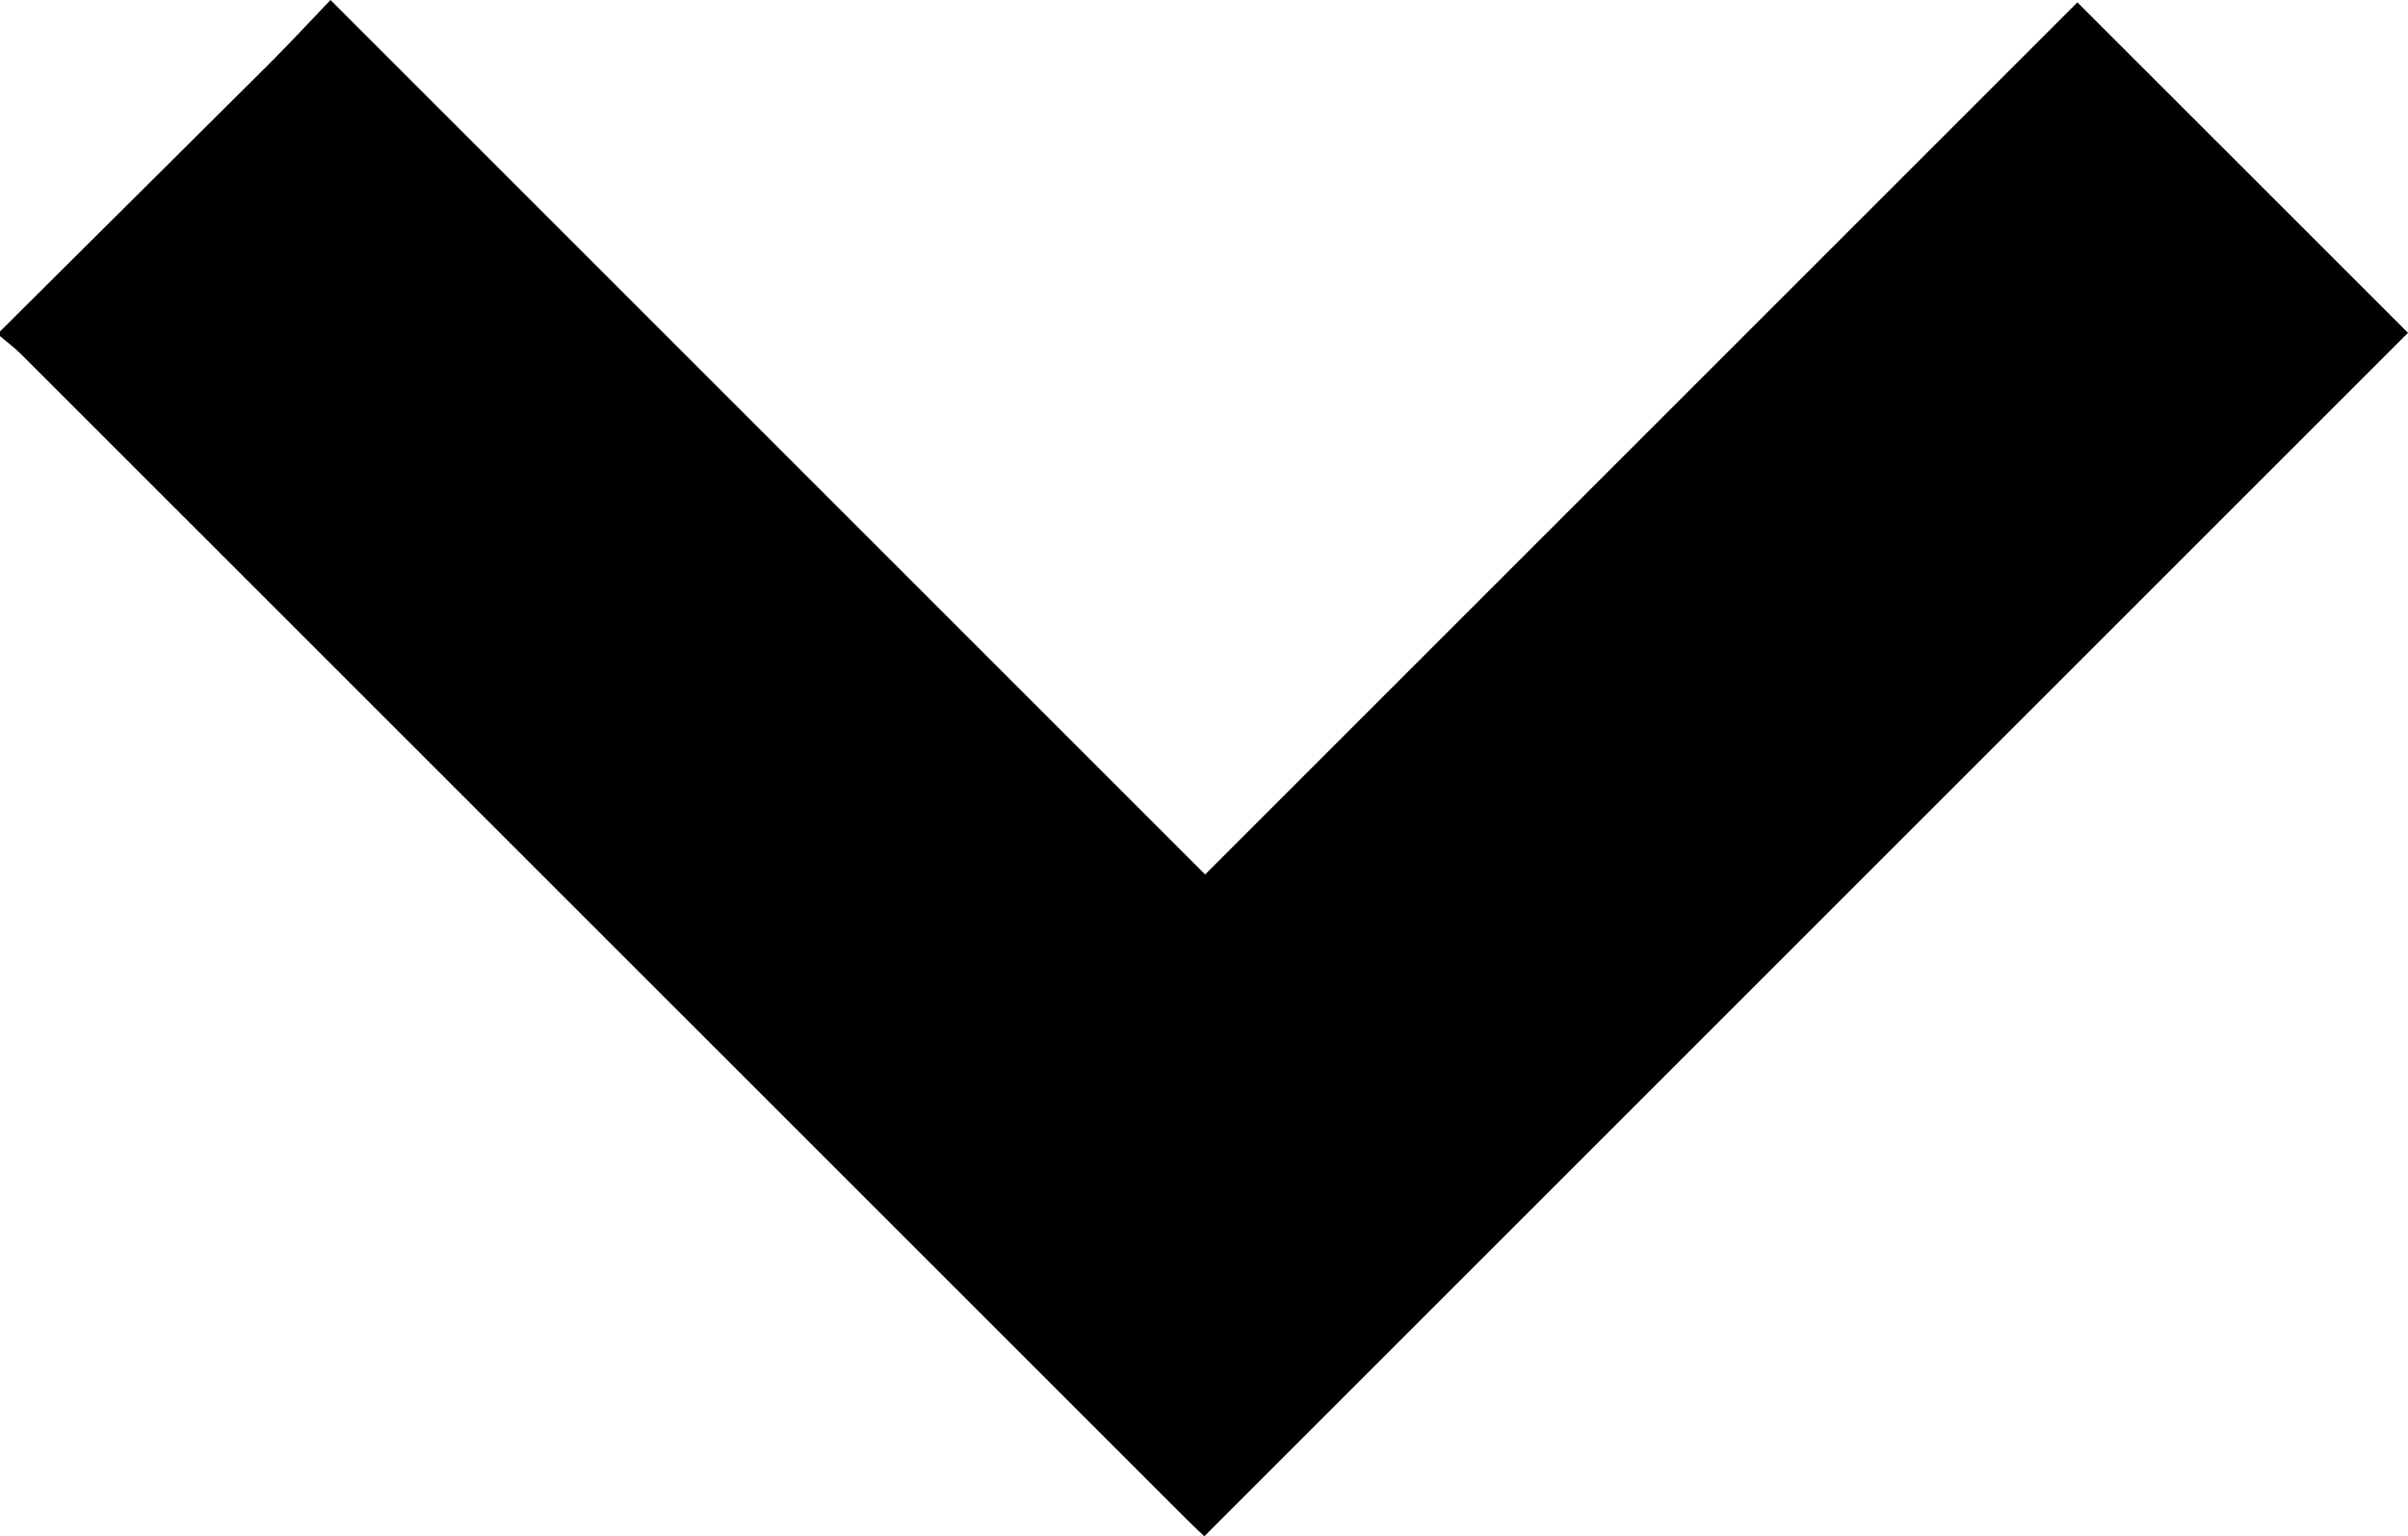 <svg xmlns="http://www.w3.org/2000/svg" width="510.941" height="326.038" viewBox="0 0 510.941 326.038">
  <path id="Path_49" data-name="Path 49" d="M216-386q28.524-28.347,57.035-56.709c4.356-4.345,8.53-8.872,13.09-13.63L471.709-270.753,656.79-455.838,726.941-385.7l-255.4,255.4c-1.131-1.082-2.575-2.41-3.961-3.8Q344.028-257.639,220.469-381.178c-1.382-1.382-2.975-2.553-4.469-3.822Z" transform="translate(-216 456.339)"/>
</svg>
